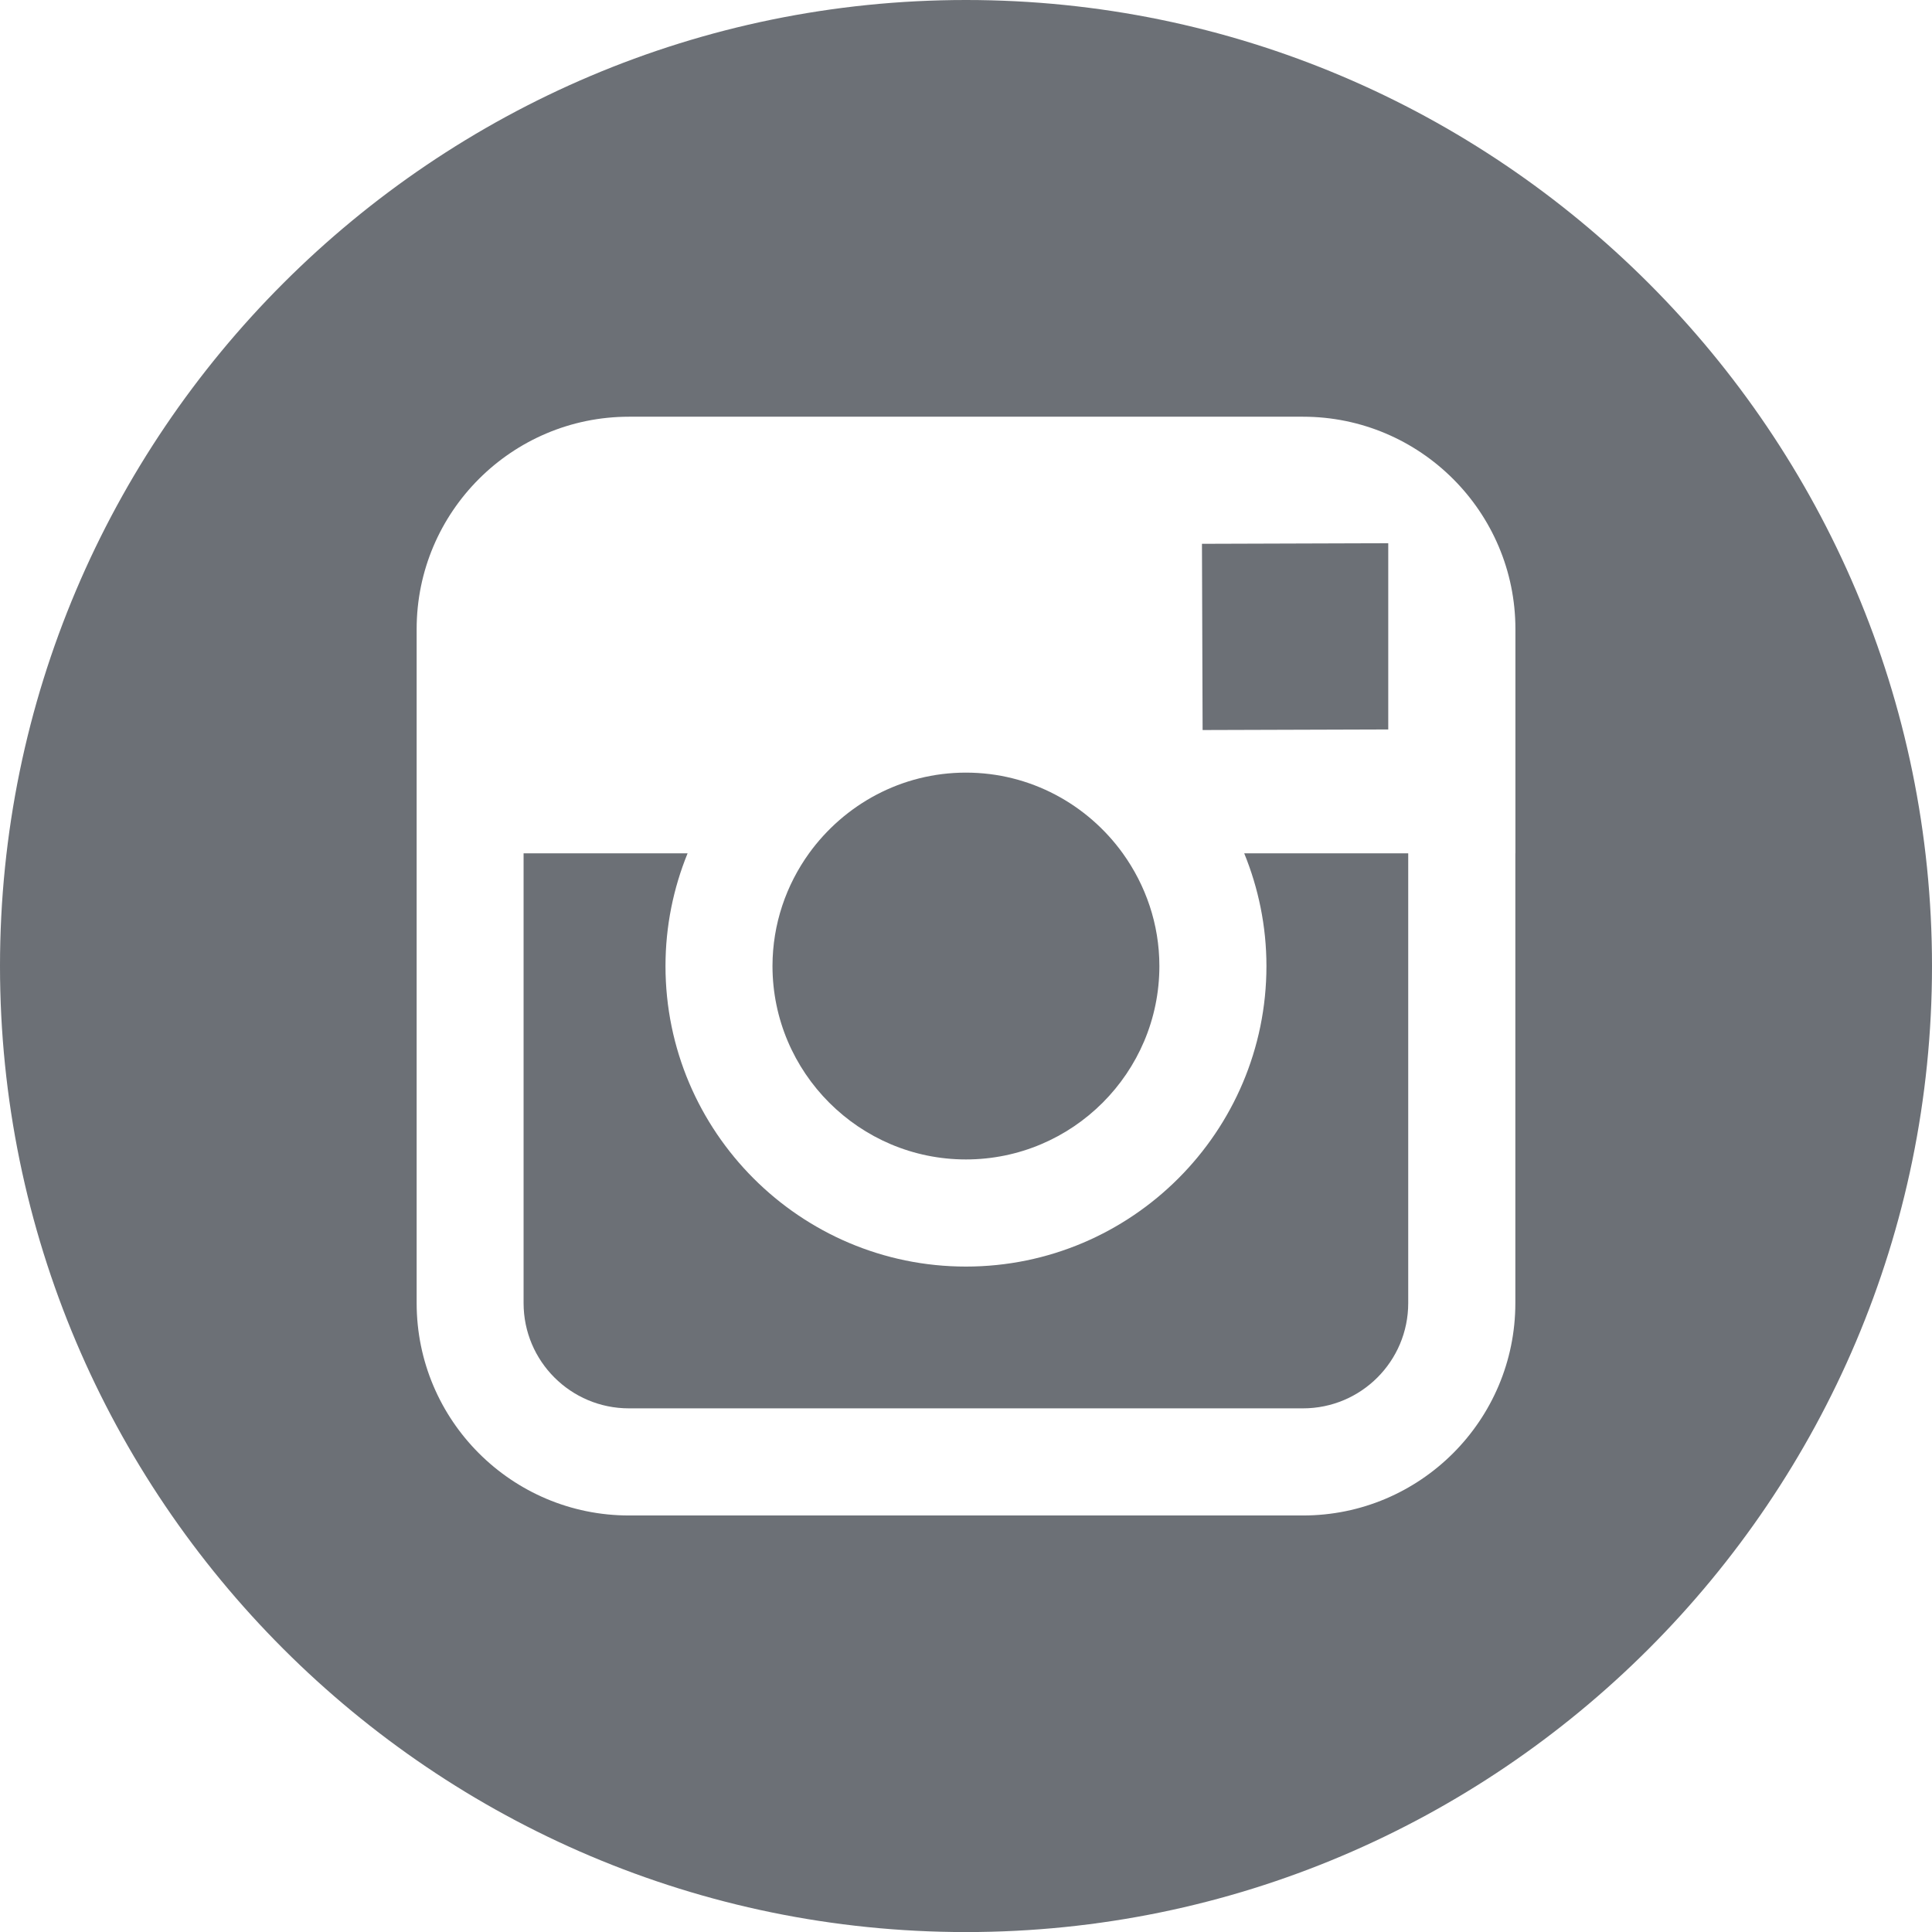 <?xml version="1.0" encoding="utf-8"?>
<!-- Generator: Adobe Illustrator 16.0.4, SVG Export Plug-In . SVG Version: 6.00 Build 0)  -->
<!DOCTYPE svg PUBLIC "-//W3C//DTD SVG 1.1//EN" "http://www.w3.org/Graphics/SVG/1.1/DTD/svg11.dtd">
<svg version="1.1" id="Layer_1" xmlns="http://www.w3.org/2000/svg" xmlns:xlink="http://www.w3.org/1999/xlink" x="0px" y="0px"
	 width="29.992px" height="29.993px" viewBox="0 0 29.992 29.993" enable-background="new 0 0 29.992 29.993" xml:space="preserve">
<path fill="#6c7076" d="M14.995,17.999c1.655,0,3.003-1.347,3.003-3.002c0-0.654-0.214-1.257-0.568-1.75
	c-0.546-0.757-1.433-1.253-2.435-1.253s-1.888,0.496-2.435,1.252c-0.355,0.493-0.567,1.096-0.568,1.75
	C11.993,16.651,13.34,17.999,14.995,17.999z"/>
<path fill="#6c7076" d="M21.551,11.324V8.808V8.433l-0.376,0.001l-2.516,0.008l0.01,2.891L21.551,11.324z"/>
<path fill="#6c7076" d="M14.996,0C6.727,0,0,6.728,0,14.997s6.727,14.996,14.996,14.996c8.269,0,14.996-6.728,14.996-14.996
	S23.265,0,14.996,0z M23.524,13.247v6.982c0,1.82-1.479,3.297-3.296,3.297H9.764c-1.818,0-3.296-1.477-3.296-3.297v-6.982V9.765
	c0-1.818,1.479-3.296,3.296-3.296h10.464c1.818,0,3.297,1.479,3.297,3.296V13.247z"/>
<path fill="#6c7076" d="M19.66,14.997c0,2.571-2.092,4.665-4.665,4.665c-2.572,0-4.664-2.094-4.664-4.665
	c0-0.619,0.123-1.21,0.343-1.75H8.128v6.982c0,0.903,0.733,1.634,1.635,1.634h10.464c0.902,0,1.634-0.731,1.634-1.634v-6.982h-2.546
	C19.535,13.786,19.66,14.378,19.66,14.997z"/>
</svg>
